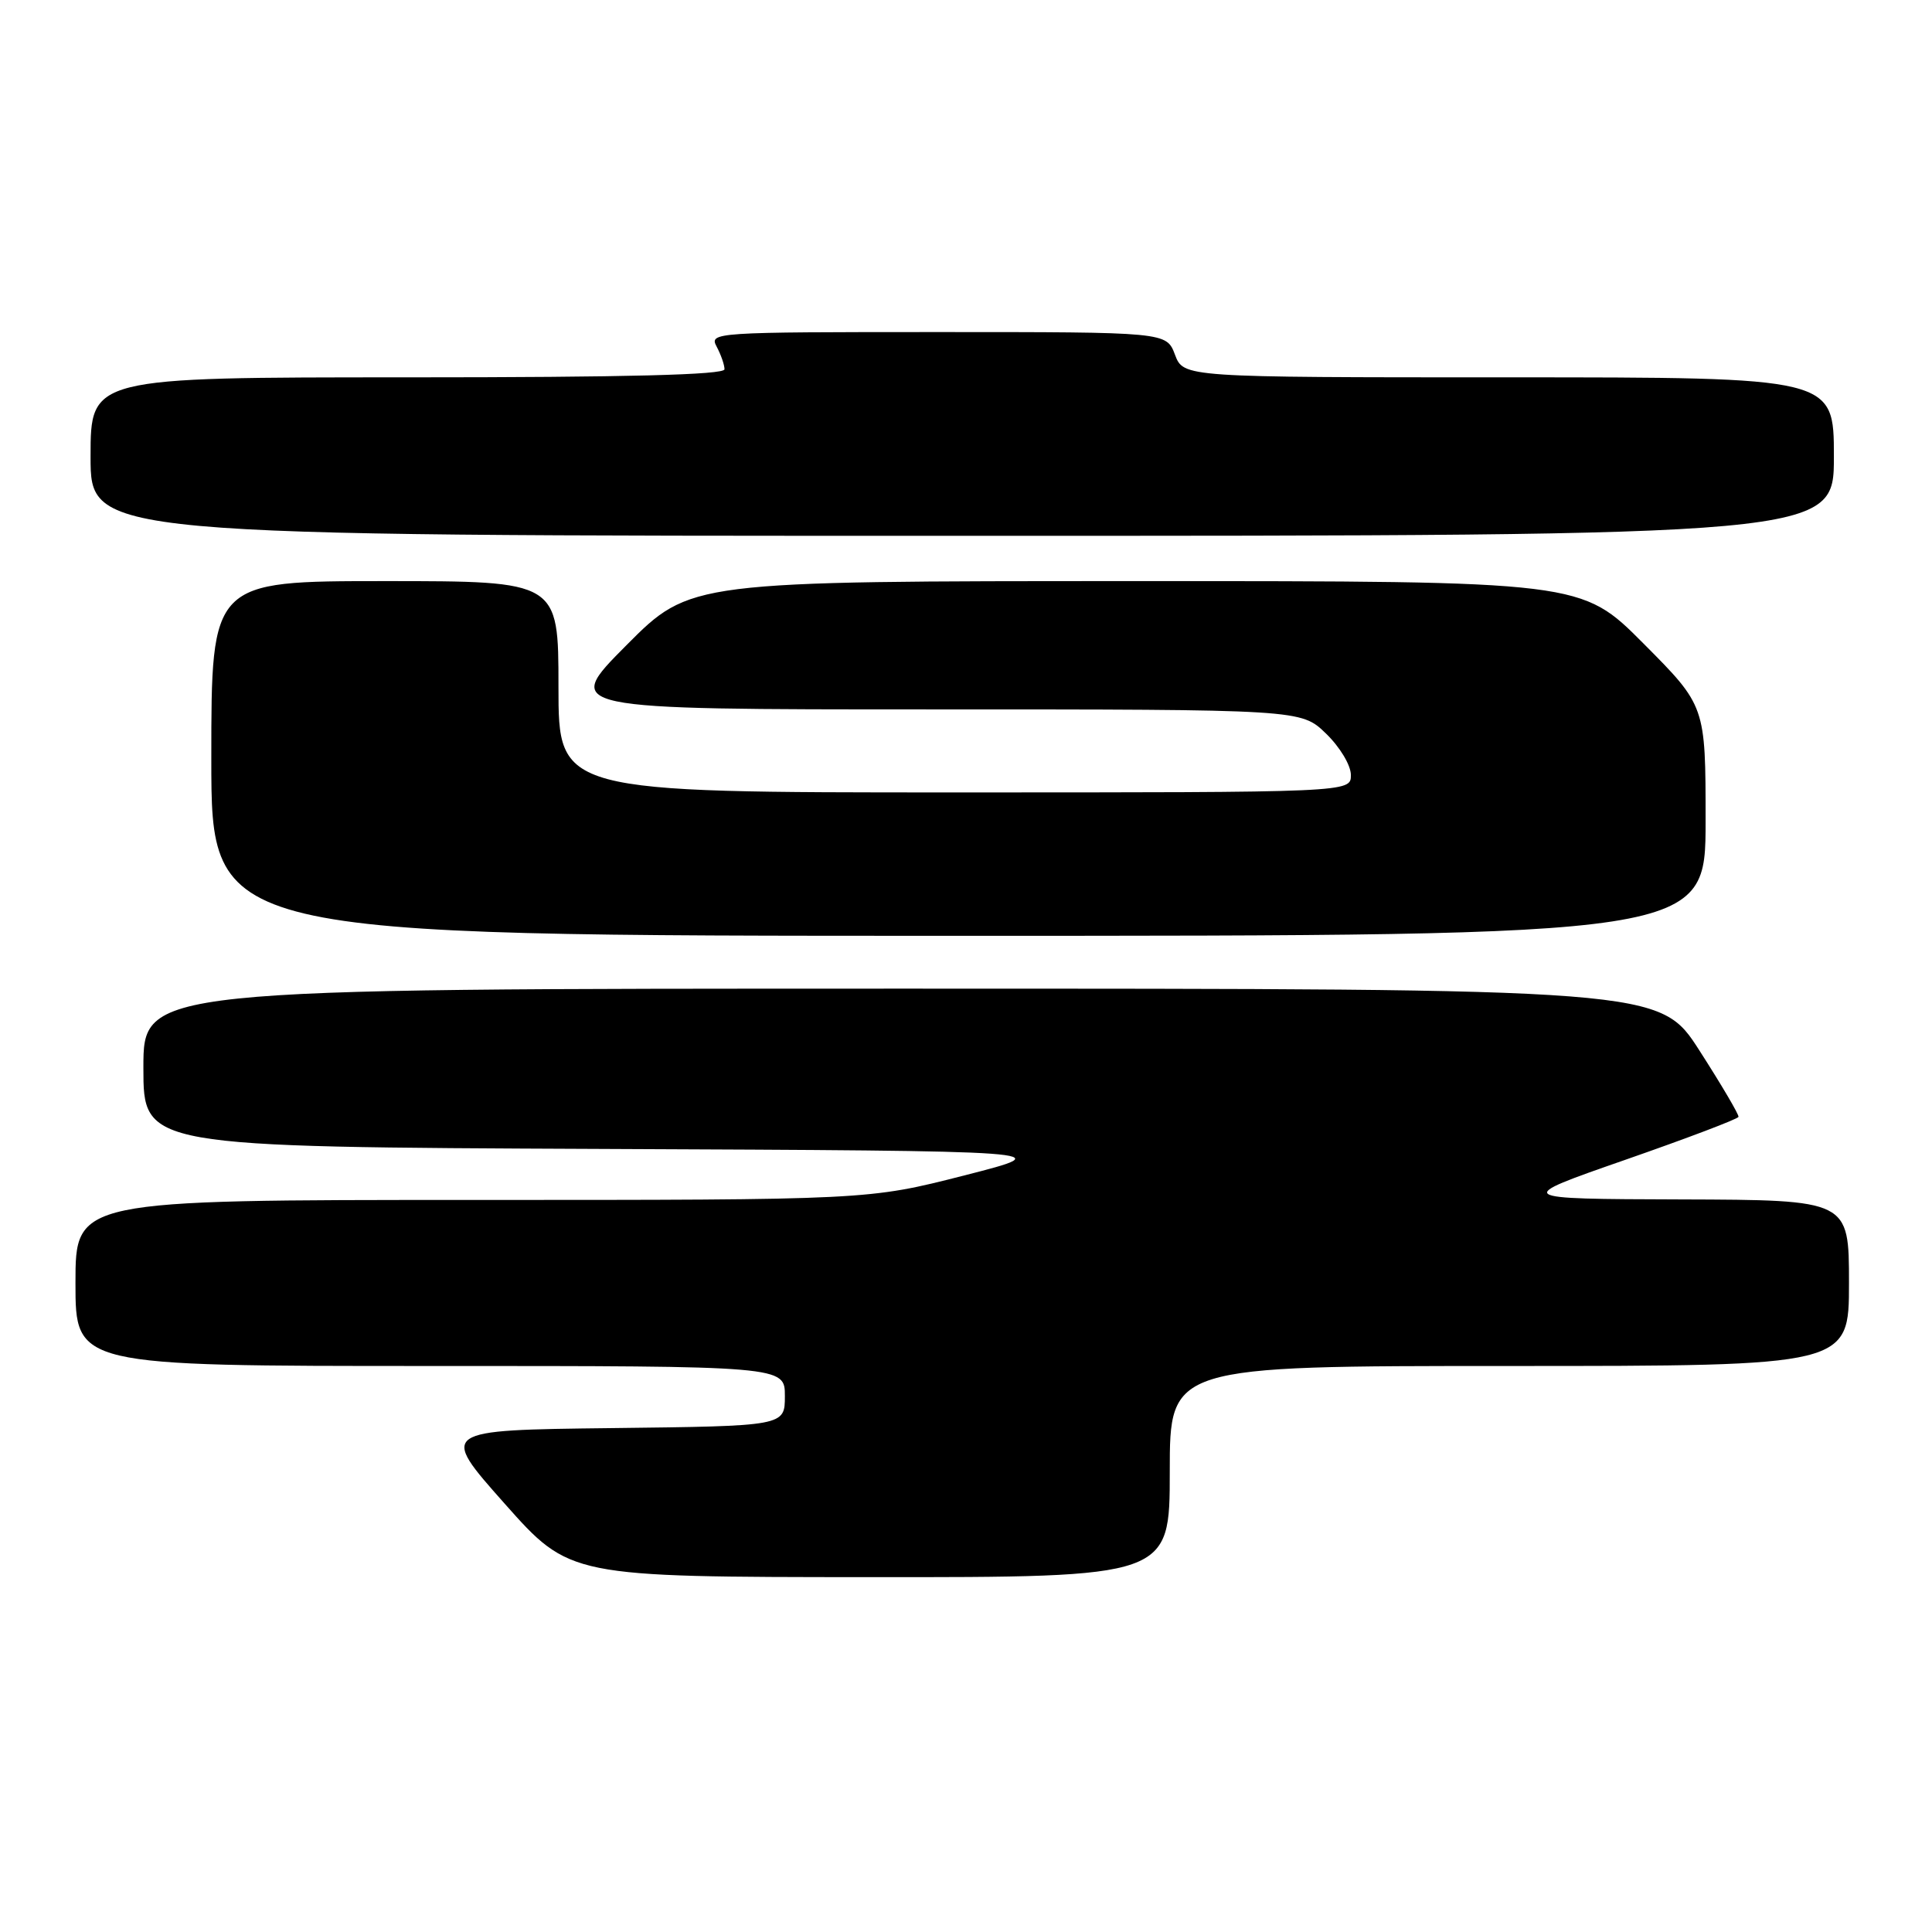 <?xml version="1.0" encoding="UTF-8" standalone="no"?>
<!DOCTYPE svg PUBLIC "-//W3C//DTD SVG 1.1//EN" "http://www.w3.org/Graphics/SVG/1.1/DTD/svg11.dtd" >
<svg xmlns="http://www.w3.org/2000/svg" xmlns:xlink="http://www.w3.org/1999/xlink" version="1.1" viewBox="0 0 256 256">
 <g >
 <path fill="currentColor"
d=" M 155.00 195.00 C 155.00 181.00 155.00 181.00 200.00 181.00 C 245.00 181.00 245.00 181.00 245.00 170.00 C 245.00 159.00 245.00 159.00 222.75 158.93 C 200.50 158.86 200.50 158.86 215.36 153.68 C 223.54 150.83 230.29 148.27 230.36 147.99 C 230.44 147.71 228.12 143.77 225.21 139.24 C 219.93 131.00 219.93 131.00 119.46 131.00 C 19.00 131.00 19.00 131.00 19.00 141.49 C 19.00 151.98 19.00 151.98 79.75 152.24 C 140.50 152.50 140.50 152.50 127.78 155.75 C 115.05 159.00 115.05 159.00 62.53 159.00 C 10.00 159.00 10.00 159.00 10.00 170.00 C 10.00 181.00 10.00 181.00 57.00 181.00 C 104.00 181.00 104.00 181.00 104.00 184.98 C 104.00 188.96 104.00 188.96 81.11 189.23 C 58.22 189.50 58.22 189.50 66.86 199.23 C 75.50 208.96 75.50 208.96 115.25 208.98 C 155.00 209.00 155.00 209.00 155.00 195.00 Z  M 226.00 108.77 C 226.00 93.54 226.00 93.54 217.77 85.27 C 209.54 77.00 209.54 77.00 150.50 77.00 C 91.46 77.00 91.46 77.00 83.00 85.50 C 74.54 94.00 74.54 94.00 123.47 94.00 C 172.40 94.00 172.40 94.00 175.70 97.20 C 177.55 98.99 179.00 101.40 179.00 102.70 C 179.00 105.00 179.00 105.00 126.50 105.00 C 74.00 105.00 74.00 105.00 74.00 91.00 C 74.00 77.00 74.00 77.00 51.00 77.00 C 28.00 77.00 28.00 77.00 28.00 100.50 C 28.00 124.00 28.00 124.00 127.00 124.00 C 226.00 124.00 226.00 124.00 226.00 108.77 Z  M 243.00 60.50 C 243.00 50.00 243.00 50.00 199.91 50.00 C 156.83 50.00 156.83 50.00 155.69 47.00 C 154.56 44.00 154.56 44.00 124.25 44.00 C 94.58 44.00 93.95 44.04 94.96 45.93 C 95.53 47.00 96.00 48.35 96.00 48.93 C 96.00 49.67 83.06 50.00 54.00 50.00 C 12.00 50.00 12.00 50.00 12.00 60.50 C 12.00 71.00 12.00 71.00 127.50 71.00 C 243.00 71.00 243.00 71.00 243.00 60.50 Z "/>
</g>
</svg>